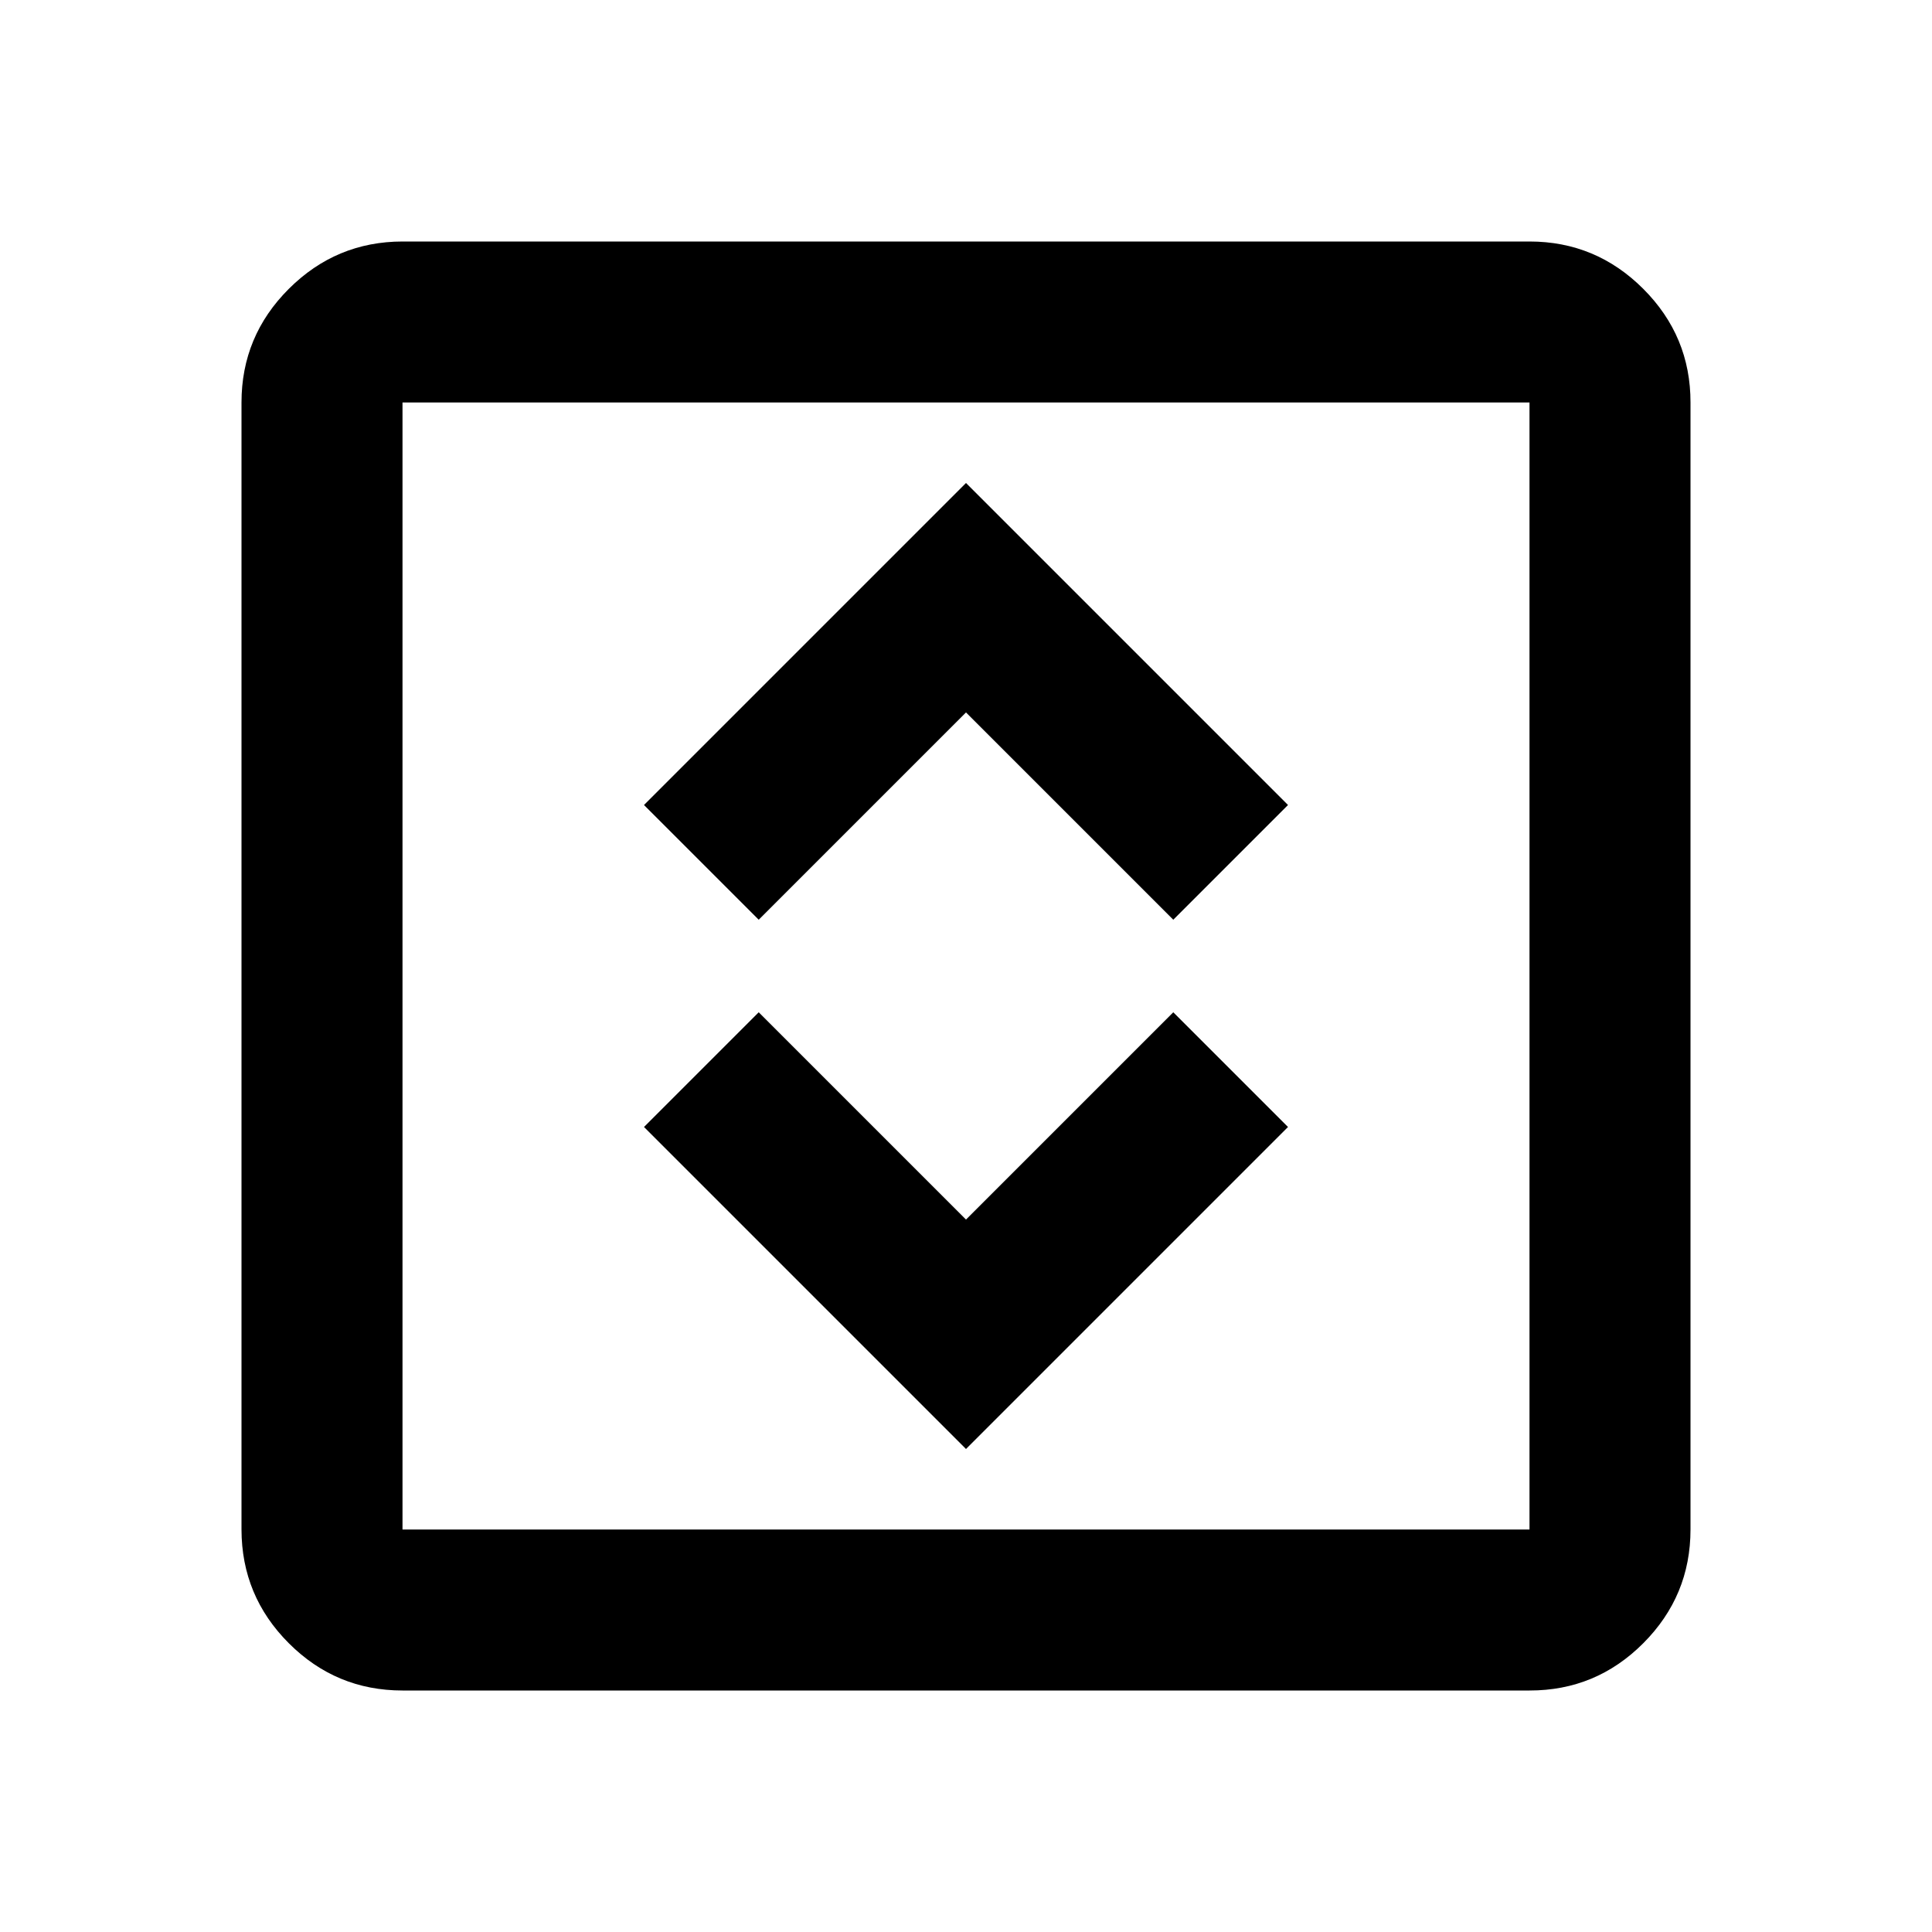 <svg xmlns="http://www.w3.org/2000/svg" width="1em" height="1em" viewBox="0 0 24 24"><path fill="currentColor" d="m12 18l4-4l-1.425-1.425L12 15.15l-2.575-2.575L8 14zm-2.575-6.575L12 8.85l2.575 2.575L16 10l-4-4l-4 4zM5 21q-.825 0-1.412-.587T3 19V5q0-.825.588-1.412T5 3h14q.825 0 1.413.588T21 5v14q0 .825-.587 1.413T19 21zm0-2h14V5H5zM5 5v14z"/></svg>